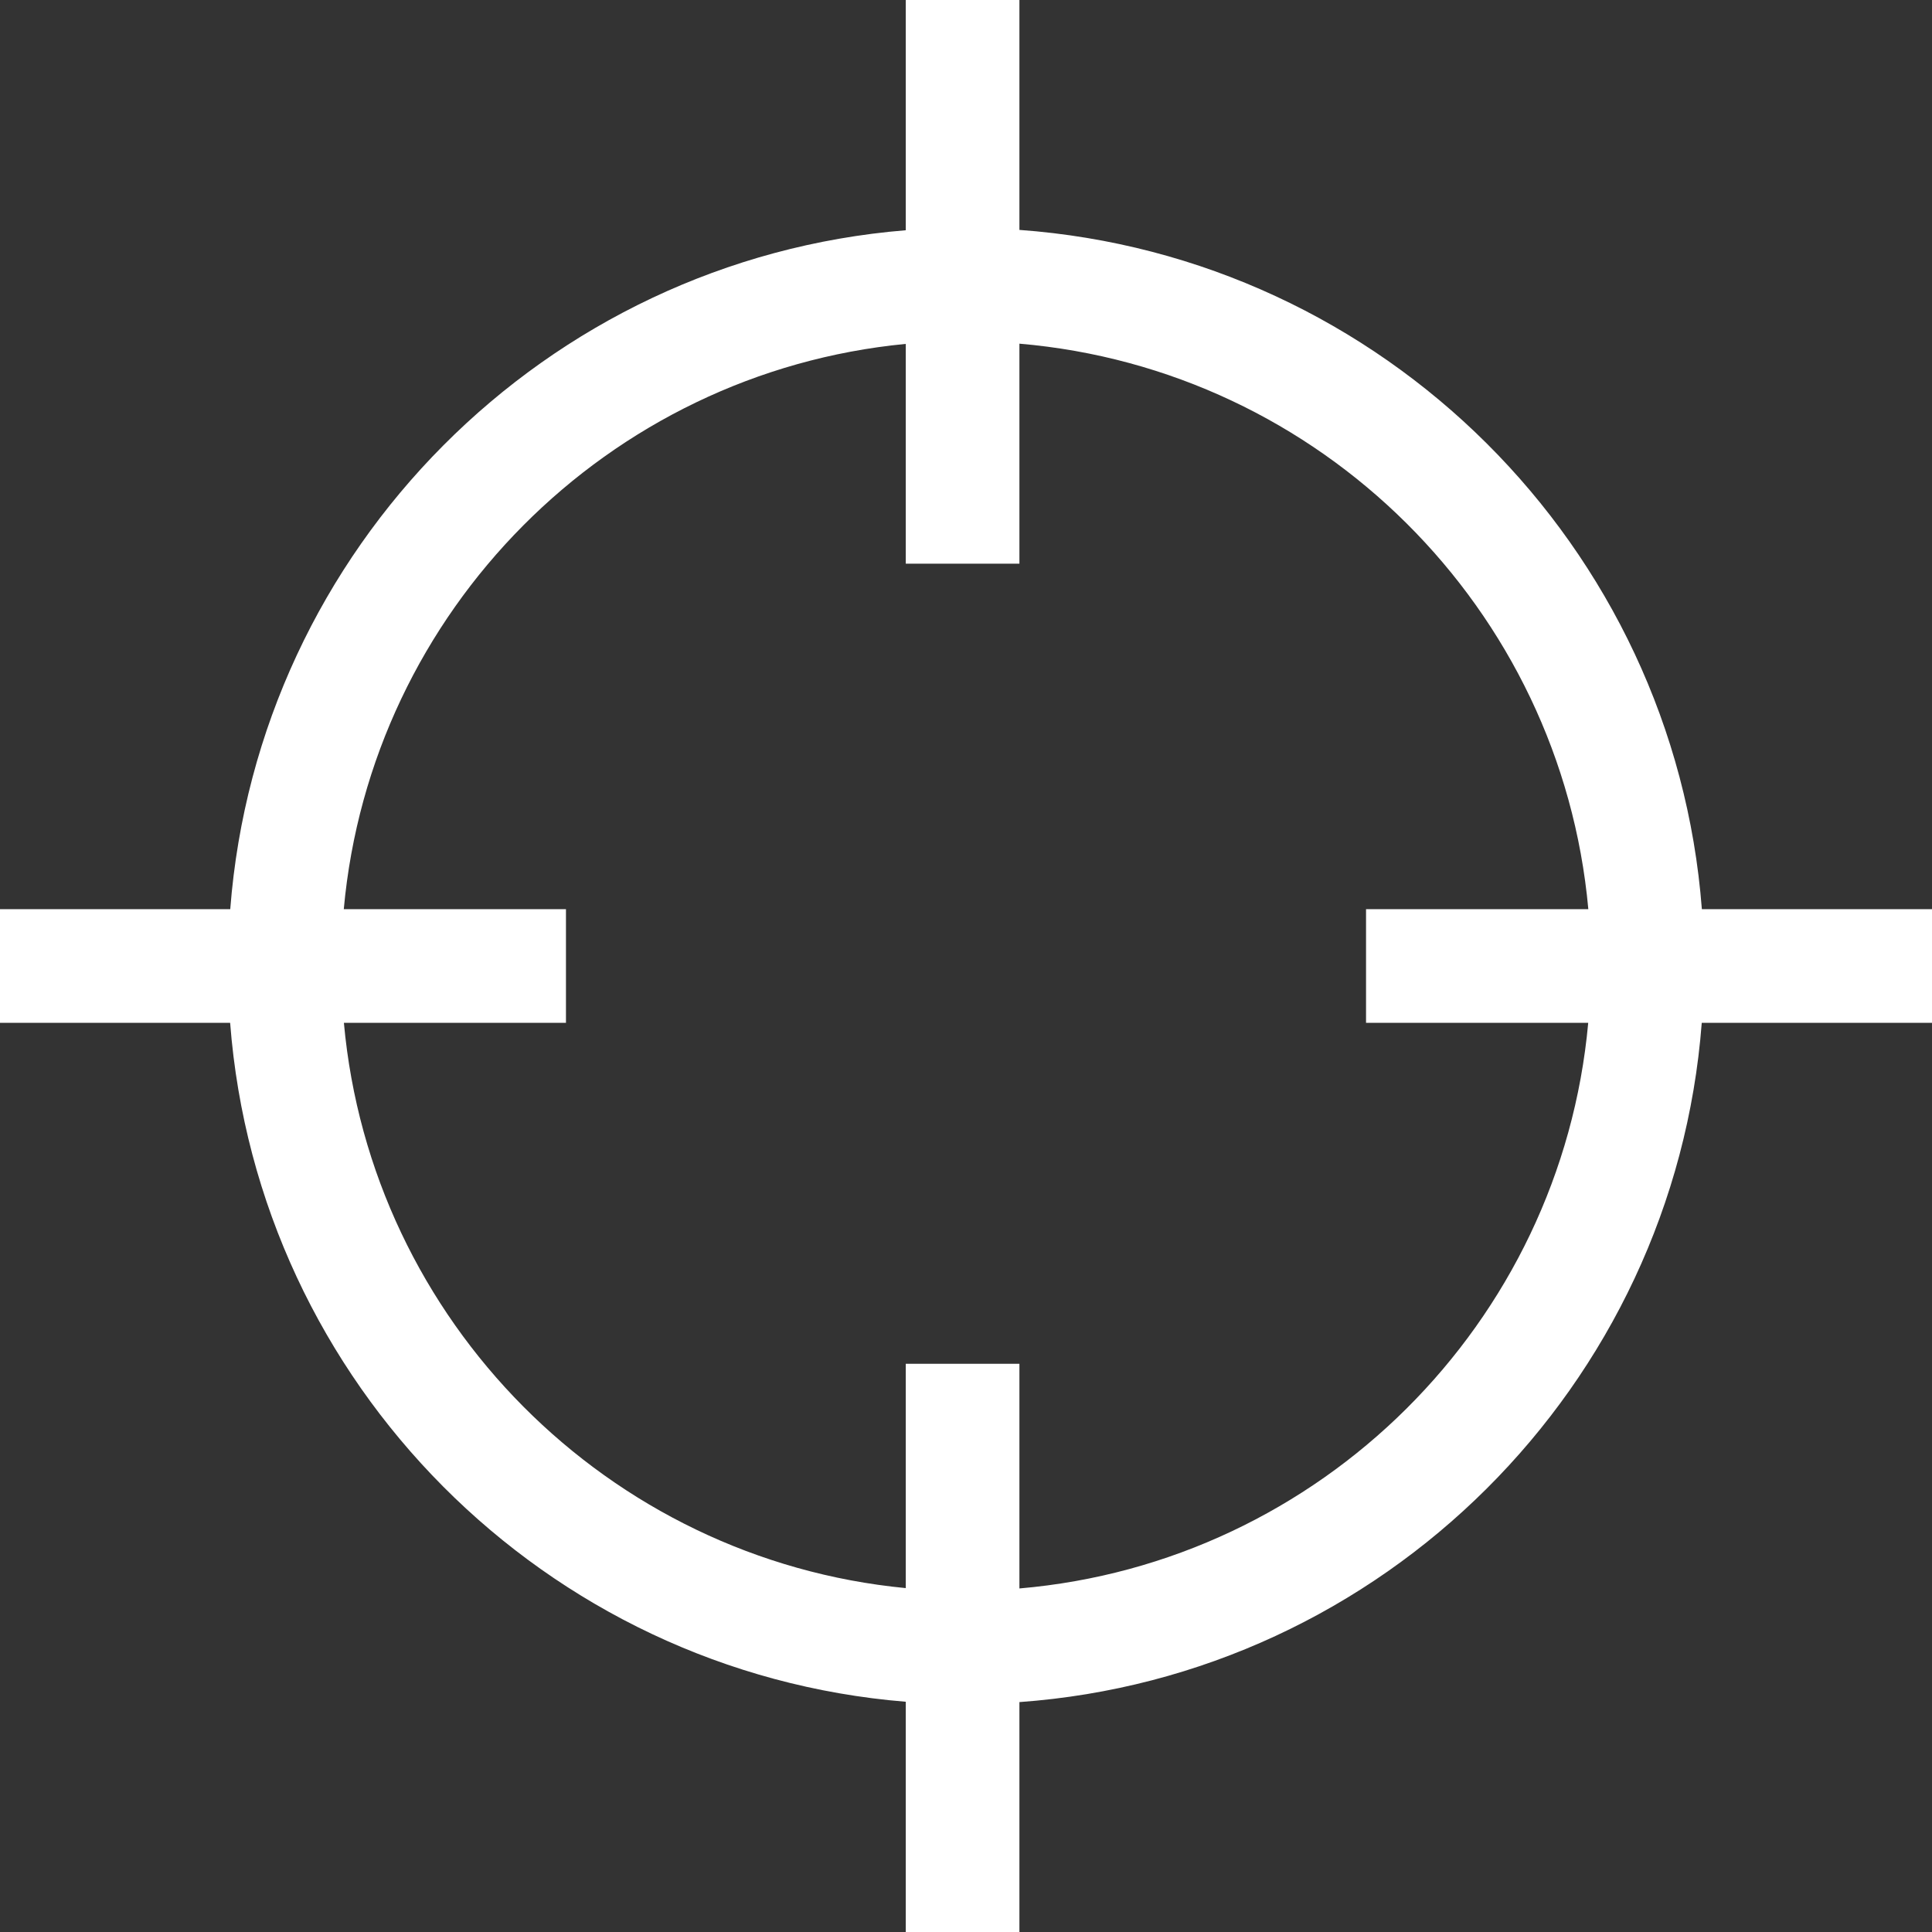 <svg xmlns="http://www.w3.org/2000/svg" width="17" height="17" viewBox="0 0 17 17"><rect x="0" y="0" width="17" height="17" fill="#333333" stroke="none"/><title>target</title><path fill="#fff" d="M17.02 8h-2.045C14.73 4.806 12.17 2.255 8.97 2.023V-.04h-1v2.066C4.8 2.284 2.27 4.826 2.026 8H-.02v1h2.045c.244 3.175 2.774 5.716 5.945 5.974V17h1v-2.023c3.198-.23 5.76-2.782 6.004-5.977h2.045V8zm-8.05 5.977V12h-1v1.974C5.35 13.722 3.264 11.624 3.026 9H4.98V8H3.025C3.263 5.376 5.35 3.278 7.97 3.026V4.96h1V3.024C11.62 3.25 13.736 5.356 13.976 8H12.02v1h1.955c-.24 2.644-2.357 4.75-5.004 4.977z"/></svg>